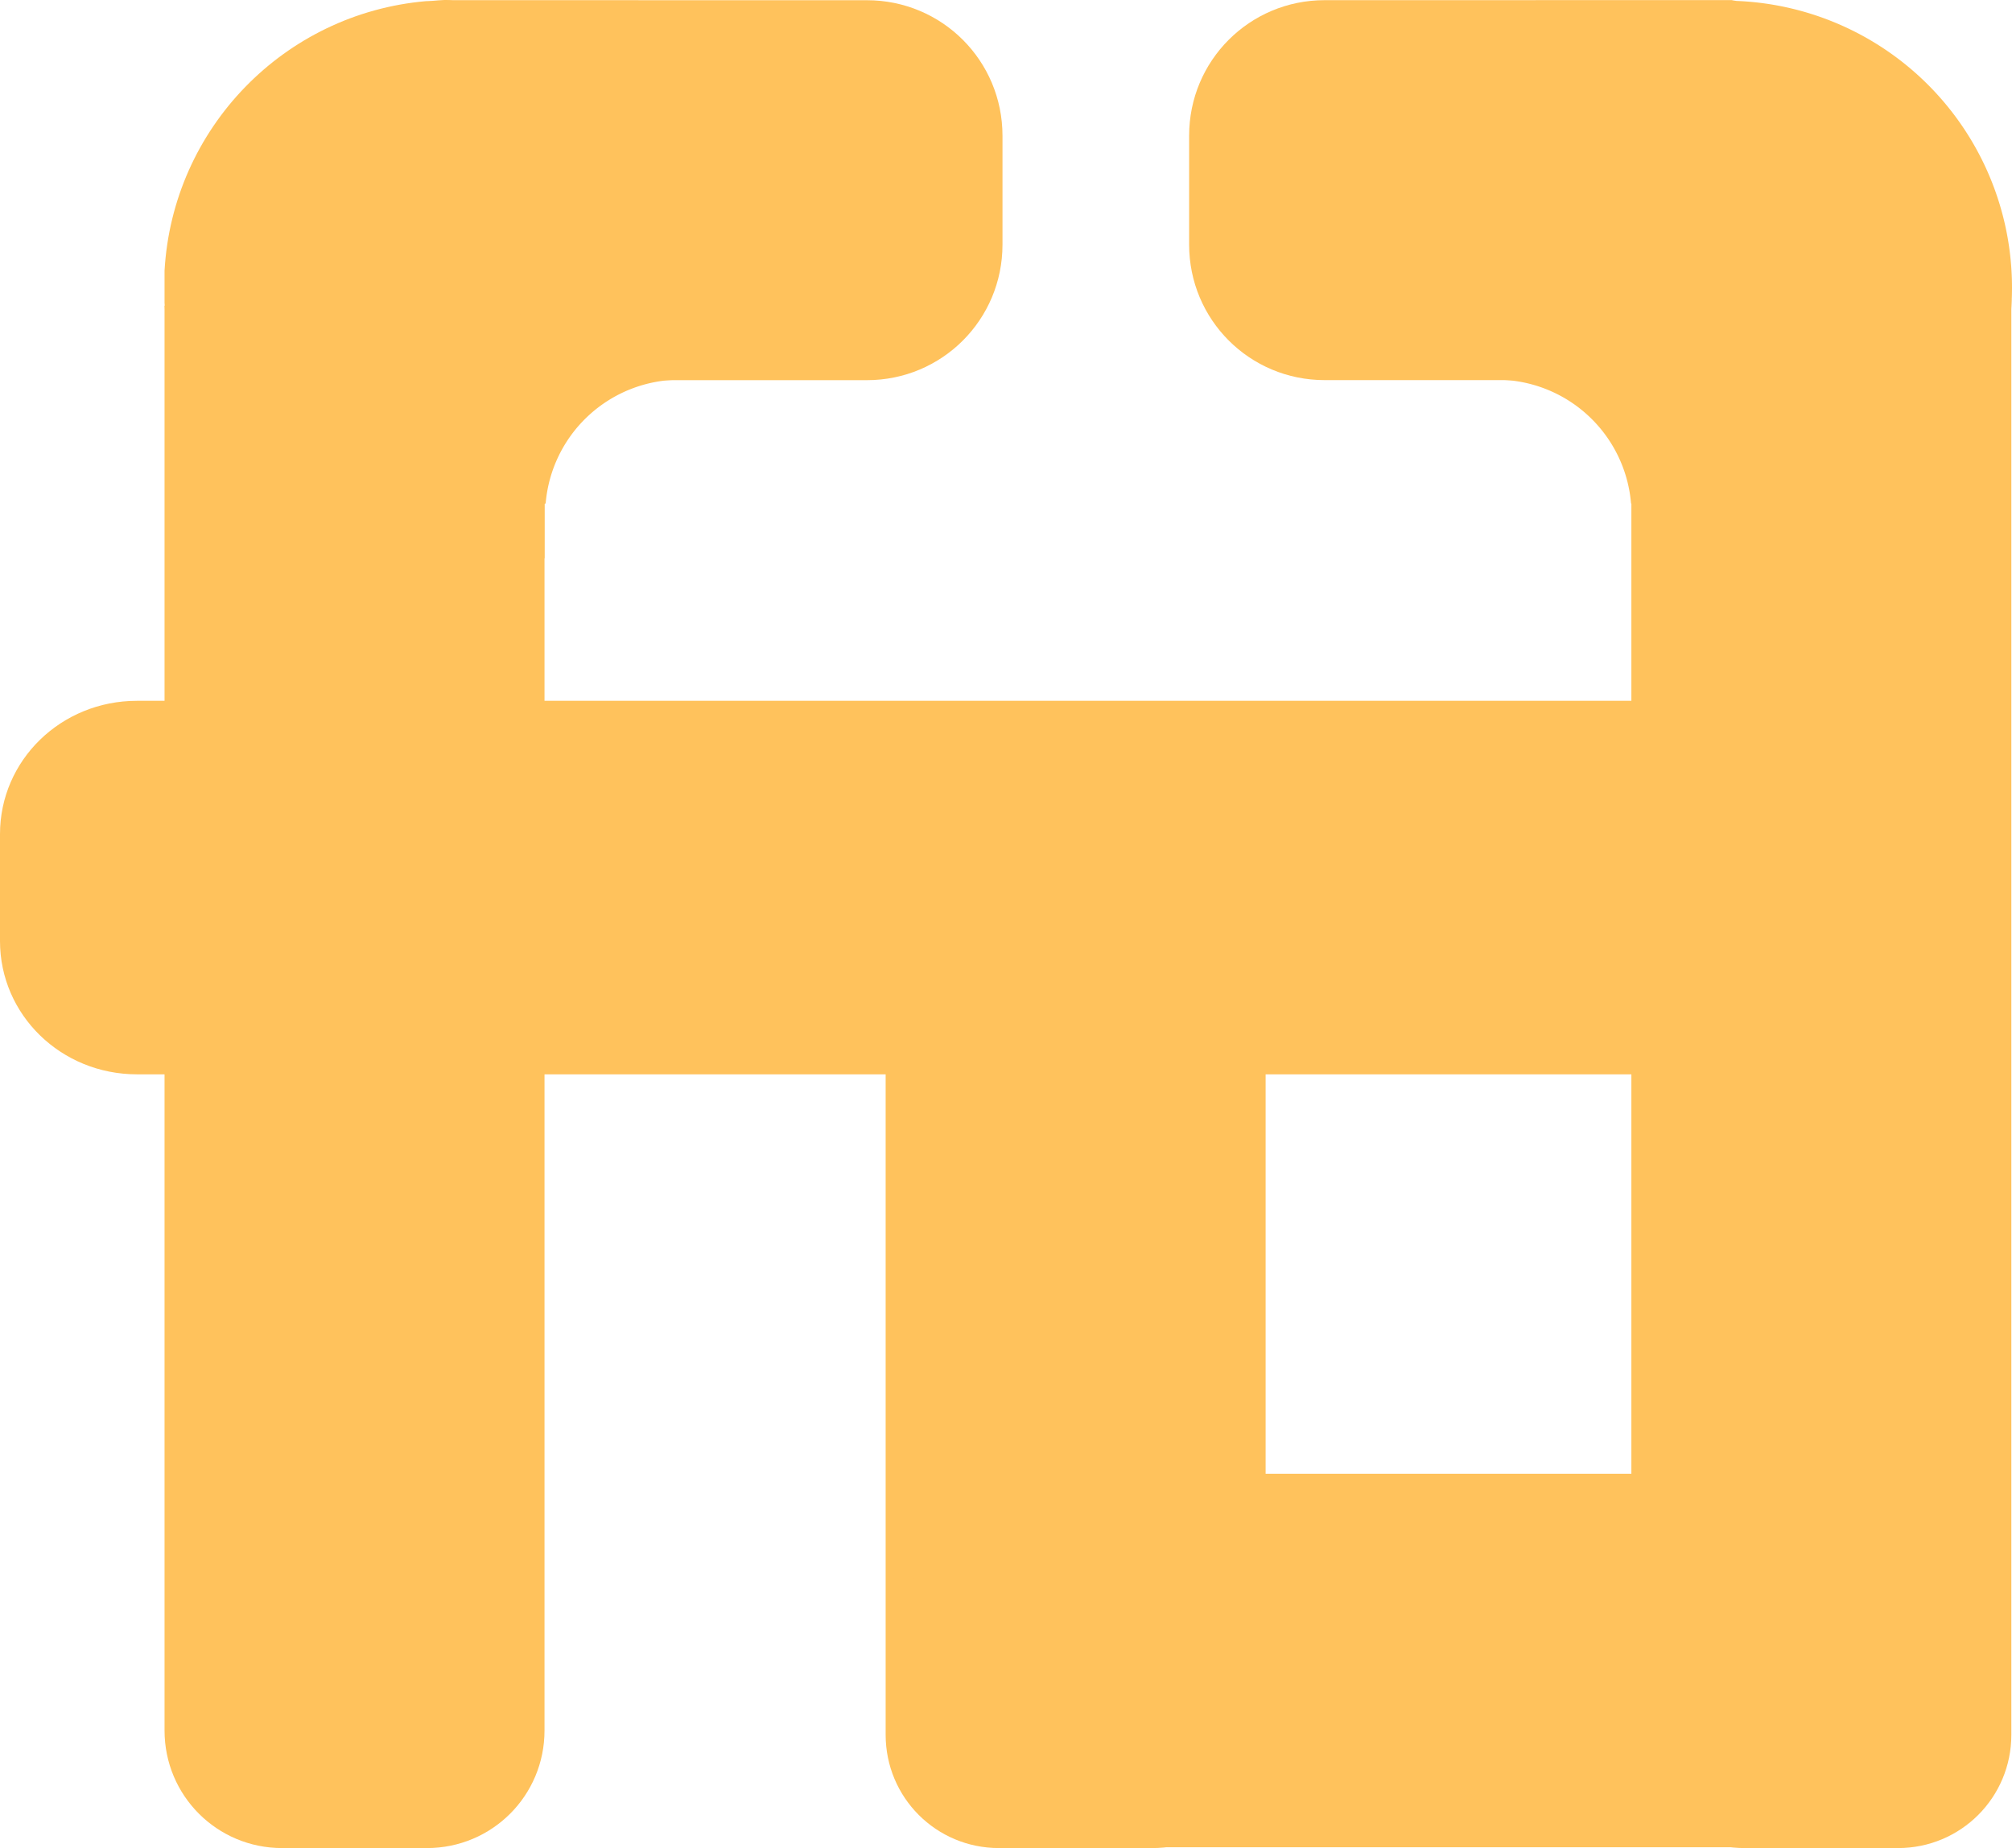 <?xml version="1.0" encoding="UTF-8" standalone="no"?>
<svg
   xmlns:dc="http://purl.org/dc/elements/1.1/"
   xmlns:cc="http://creativecommons.org/ns#"
   xmlns:rdf="http://www.w3.org/1999/02/22-rdf-syntax-ns#"
   xmlns:svg="http://www.w3.org/2000/svg"
   xmlns="http://www.w3.org/2000/svg"
   xmlns:sodipodi="http://sodipodi.sourceforge.net/DTD/sodipodi-0.dtd"
   xmlns:inkscape="http://www.inkscape.org/namespaces/inkscape"
   width="37.246mm"
   height="34.208mm"
   viewBox="0 0 37.246 34.208"
   version="1.1"
   id="svg8"
   inkscape:version="1.0.1 (1.0.1+r73)"
   sodipodi:docname="logo.svg">
  <defs
     id="defs2" />
  <sodipodi:namedview
     id="base"
     pagecolor="#ffffff"
     bordercolor="#666666"
     borderopacity="1.0"
     inkscape:pageopacity="0.0"
     inkscape:pageshadow="2"
     inkscape:zoom="1.4142136"
     inkscape:cx="43.603501"
     inkscape:cy="52.891043"
     inkscape:document-units="mm"
     inkscape:current-layer="layer1"
     inkscape:document-rotation="0"
     showgrid="false"
     inkscape:snap-global="false"
     inkscape:window-width="1364"
     inkscape:window-height="701"
     inkscape:window-x="0"
     inkscape:window-y="40"
     inkscape:window-maximized="0"
     fit-margin-top="0"
     fit-margin-left="0"
     fit-margin-right="0"
     fit-margin-bottom="0" />
  <g
     inkscape:label="Layer 1"
     inkscape:groupmode="layer"
     id="layer1"
     transform="translate(-65.976,-96.41)">
    <path
       id="rect947"
       style="font-variation-settings:normal;opacity:1;vector-effect:none;fill:#ffc25c;fill-opacity:1;fill-rule:evenodd;stroke:none;stroke-width:0.367;stroke-linecap:butt;stroke-linejoin:miter;stroke-miterlimit:4;stroke-dasharray:none;stroke-dashoffset:0;stroke-opacity:1;stop-color:#000000;stop-opacity:1"
       d="m 73.865,96.431 c -2.631,0.228 -4.694,2.355 -4.843,4.991 v 0.592 c 0.155,2.815 2.483,5.018 5.303,5.018 0.589,6e-5 1.174,-0.098 1.731,-0.29 v -8.134 c 0,-1.096 -0.706,-2.038 -1.757,-2.194 -0.105,-0.016 -0.309,0.017 -0.419,0.017 z"
       sodipodi:nodetypes="cccccsssc" />
    <path
       id="rect857"
       style="font-variation-settings:normal;opacity:1;vector-effect:none;fill:#ffc25c;fill-opacity:1;fill-rule:evenodd;stroke:none;stroke-width:0.367;stroke-linecap:butt;stroke-linejoin:miter;stroke-miterlimit:4;stroke-dasharray:none;stroke-dashoffset:0;stroke-opacity:1;stop-color:#000000;stop-opacity:1"
       d="m 76.056,102.053 c -0.072,0.009 -0.144,0.015 -0.218,0.015 h -6.816 v 26.373 c 0,1.206 0.971,2.177 2.177,2.177 h 2.68 c 1.206,0 2.177,-0.971 2.177,-2.177 z" />
    <path
       id="rect859"
       style="font-variation-settings:normal;opacity:1;vector-effect:none;fill:#ffc25c;fill-opacity:1;fill-rule:evenodd;stroke:none;stroke-width:0.367;stroke-linecap:butt;stroke-linejoin:miter;stroke-miterlimit:4;stroke-dasharray:none;stroke-dashoffset:0;stroke-opacity:1;stop-color:#000000;stop-opacity:1"
       d="m 96.176,101.941 v 26.579 c 0,1.162 0.936,2.098 2.098,2.098 h 2.838 c 1.162,0 2.098,-0.936 2.098,-2.098 v -26.57 h -6.864 c -0.057,0 -0.113,-0.004 -0.169,-0.009 z" />
    <path
       id="rect861"
       style="font-variation-settings:normal;opacity:1;vector-effect:none;fill:#ffc25c;fill-opacity:1;fill-rule:evenodd;stroke:none;stroke-width:0.265;stroke-linecap:butt;stroke-linejoin:miter;stroke-miterlimit:4;stroke-dasharray:none;stroke-dashoffset:0;stroke-opacity:1;stop-color:#000000;stop-opacity:1"
       d="m 90.498,96.413 c -1.39,0 -2.509,1.119 -2.509,2.509 v 2.015 c 0,1.39 1.119,2.509 2.509,2.509 h 7.262 l 0.356,-7.02 c -0.047,-0.005 -0.056,-0.009 -0.083,-0.014 z"
       sodipodi:nodetypes="sssscccs" />
    <path
       id="rect863"
       style="font-variation-settings:normal;opacity:1;vector-effect:none;fill:#ffc25c;fill-opacity:1;fill-rule:evenodd;stroke:none;stroke-width:0.265;stroke-linecap:butt;stroke-linejoin:miter;stroke-miterlimit:4;stroke-dasharray:none;stroke-dashoffset:0;stroke-opacity:1;stop-color:#000000;stop-opacity:1"
       d="m 74.267,96.413 v 5.005 c 0,0.965 -0.777,1.743 -1.743,1.743 h -1.109 v 0.286 h 10.609 c 1.39,0 2.51,-1.119 2.51,-2.509 v -2.015 c 0,-1.39 -1.12,-2.509 -2.51,-2.509 z" />
    <path
       id="rect865"
       style="font-variation-settings:normal;opacity:1;vector-effect:none;fill:#ffc25c;fill-opacity:1;fill-rule:evenodd;stroke:none;stroke-width:0.39;stroke-linecap:butt;stroke-linejoin:miter;stroke-miterlimit:4;stroke-dasharray:none;stroke-dashoffset:0;stroke-opacity:1;stop-color:#000000;stop-opacity:1"
       d="m 68.512,109.382 c -1.405,0 -2.536,1.1 -2.536,2.467 v 1.98 c 0,1.367 1.131,2.467 2.536,2.467 h 30.15 v -6.914 z" />
    <path
       id="rect867"
       style="font-variation-settings:normal;opacity:1;vector-effect:none;fill:#ffc25c;fill-opacity:1;fill-rule:evenodd;stroke:none;stroke-width:0.367;stroke-linecap:butt;stroke-linejoin:miter;stroke-miterlimit:4;stroke-dasharray:none;stroke-dashoffset:0;stroke-opacity:1;stop-color:#000000;stop-opacity:1"
       d="m 82.371,114.001 v 14.519 c 0,1.162 0.935,2.098 2.098,2.098 h 2.838 c 1.162,0 2.098,-0.936 2.098,-2.098 v -14.519 z" />
    <path
       id="rect869"
       style="font-variation-settings:normal;opacity:1;vector-effect:none;fill:#ffc25c;fill-opacity:1;fill-rule:evenodd;stroke:none;stroke-width:0.302;stroke-linecap:butt;stroke-linejoin:miter;stroke-miterlimit:4;stroke-dasharray:none;stroke-dashoffset:0;stroke-opacity:1;stop-color:#000000;stop-opacity:1"
       d="m 85.971,123.689 c -1.748,0 -3.155,1.1 -3.155,2.467 v 1.98 c 0,1.367 1.407,2.467 3.155,2.467 h 14.201 v -6.914 z" />
    <path
       id="rect905"
       style="font-variation-settings:normal;opacity:1;vector-effect:none;fill:#ffc25c;fill-opacity:1;fill-rule:evenodd;stroke:none;stroke-width:0.367;stroke-linecap:butt;stroke-linejoin:miter;stroke-miterlimit:4;stroke-dasharray:none;stroke-dashoffset:0;stroke-opacity:1;stop-color:#000000;stop-opacity:1"
       d="m 98.115,96.427 c -1.063,0.104 -1.889,0.996 -1.889,2.088 v 8.255 a 5.31,5.31 0 0 0 1.685,0.274 5.31,5.31 0 0 0 5.311,-5.31 5.31,5.31 0 0 0 -5.107,-5.307 z" />
    <path
       id="path939"
       style="fill:#ffc25c;fill-opacity:1;stroke:none;stroke-width:0.265px;stroke-linecap:butt;stroke-linejoin:miter;stroke-opacity:1"
       d="m 96.966,102.224 -3.543,0.107 0.102,0.313 0.131,0.794 a 2.5,2.5 0 0 1 0.023,0 2.5,2.5 0 0 1 2.491,2.292 l 0.679,0.132 z" />
    <path
       id="path945"
       style="fill:#ffc25c;fill-opacity:1;stroke:none;stroke-width:0.265px;stroke-linecap:butt;stroke-linejoin:miter;stroke-opacity:1"
       d="m 75.281,102.224 3.543,0.107 -0.102,0.313 -0.131,0.794 a 2.5,2.5 0 0 0 -0.023,0 2.5,2.5 0 0 0 -2.491,2.292 l -0.679,0.132 z" />
  </g>
</svg>

